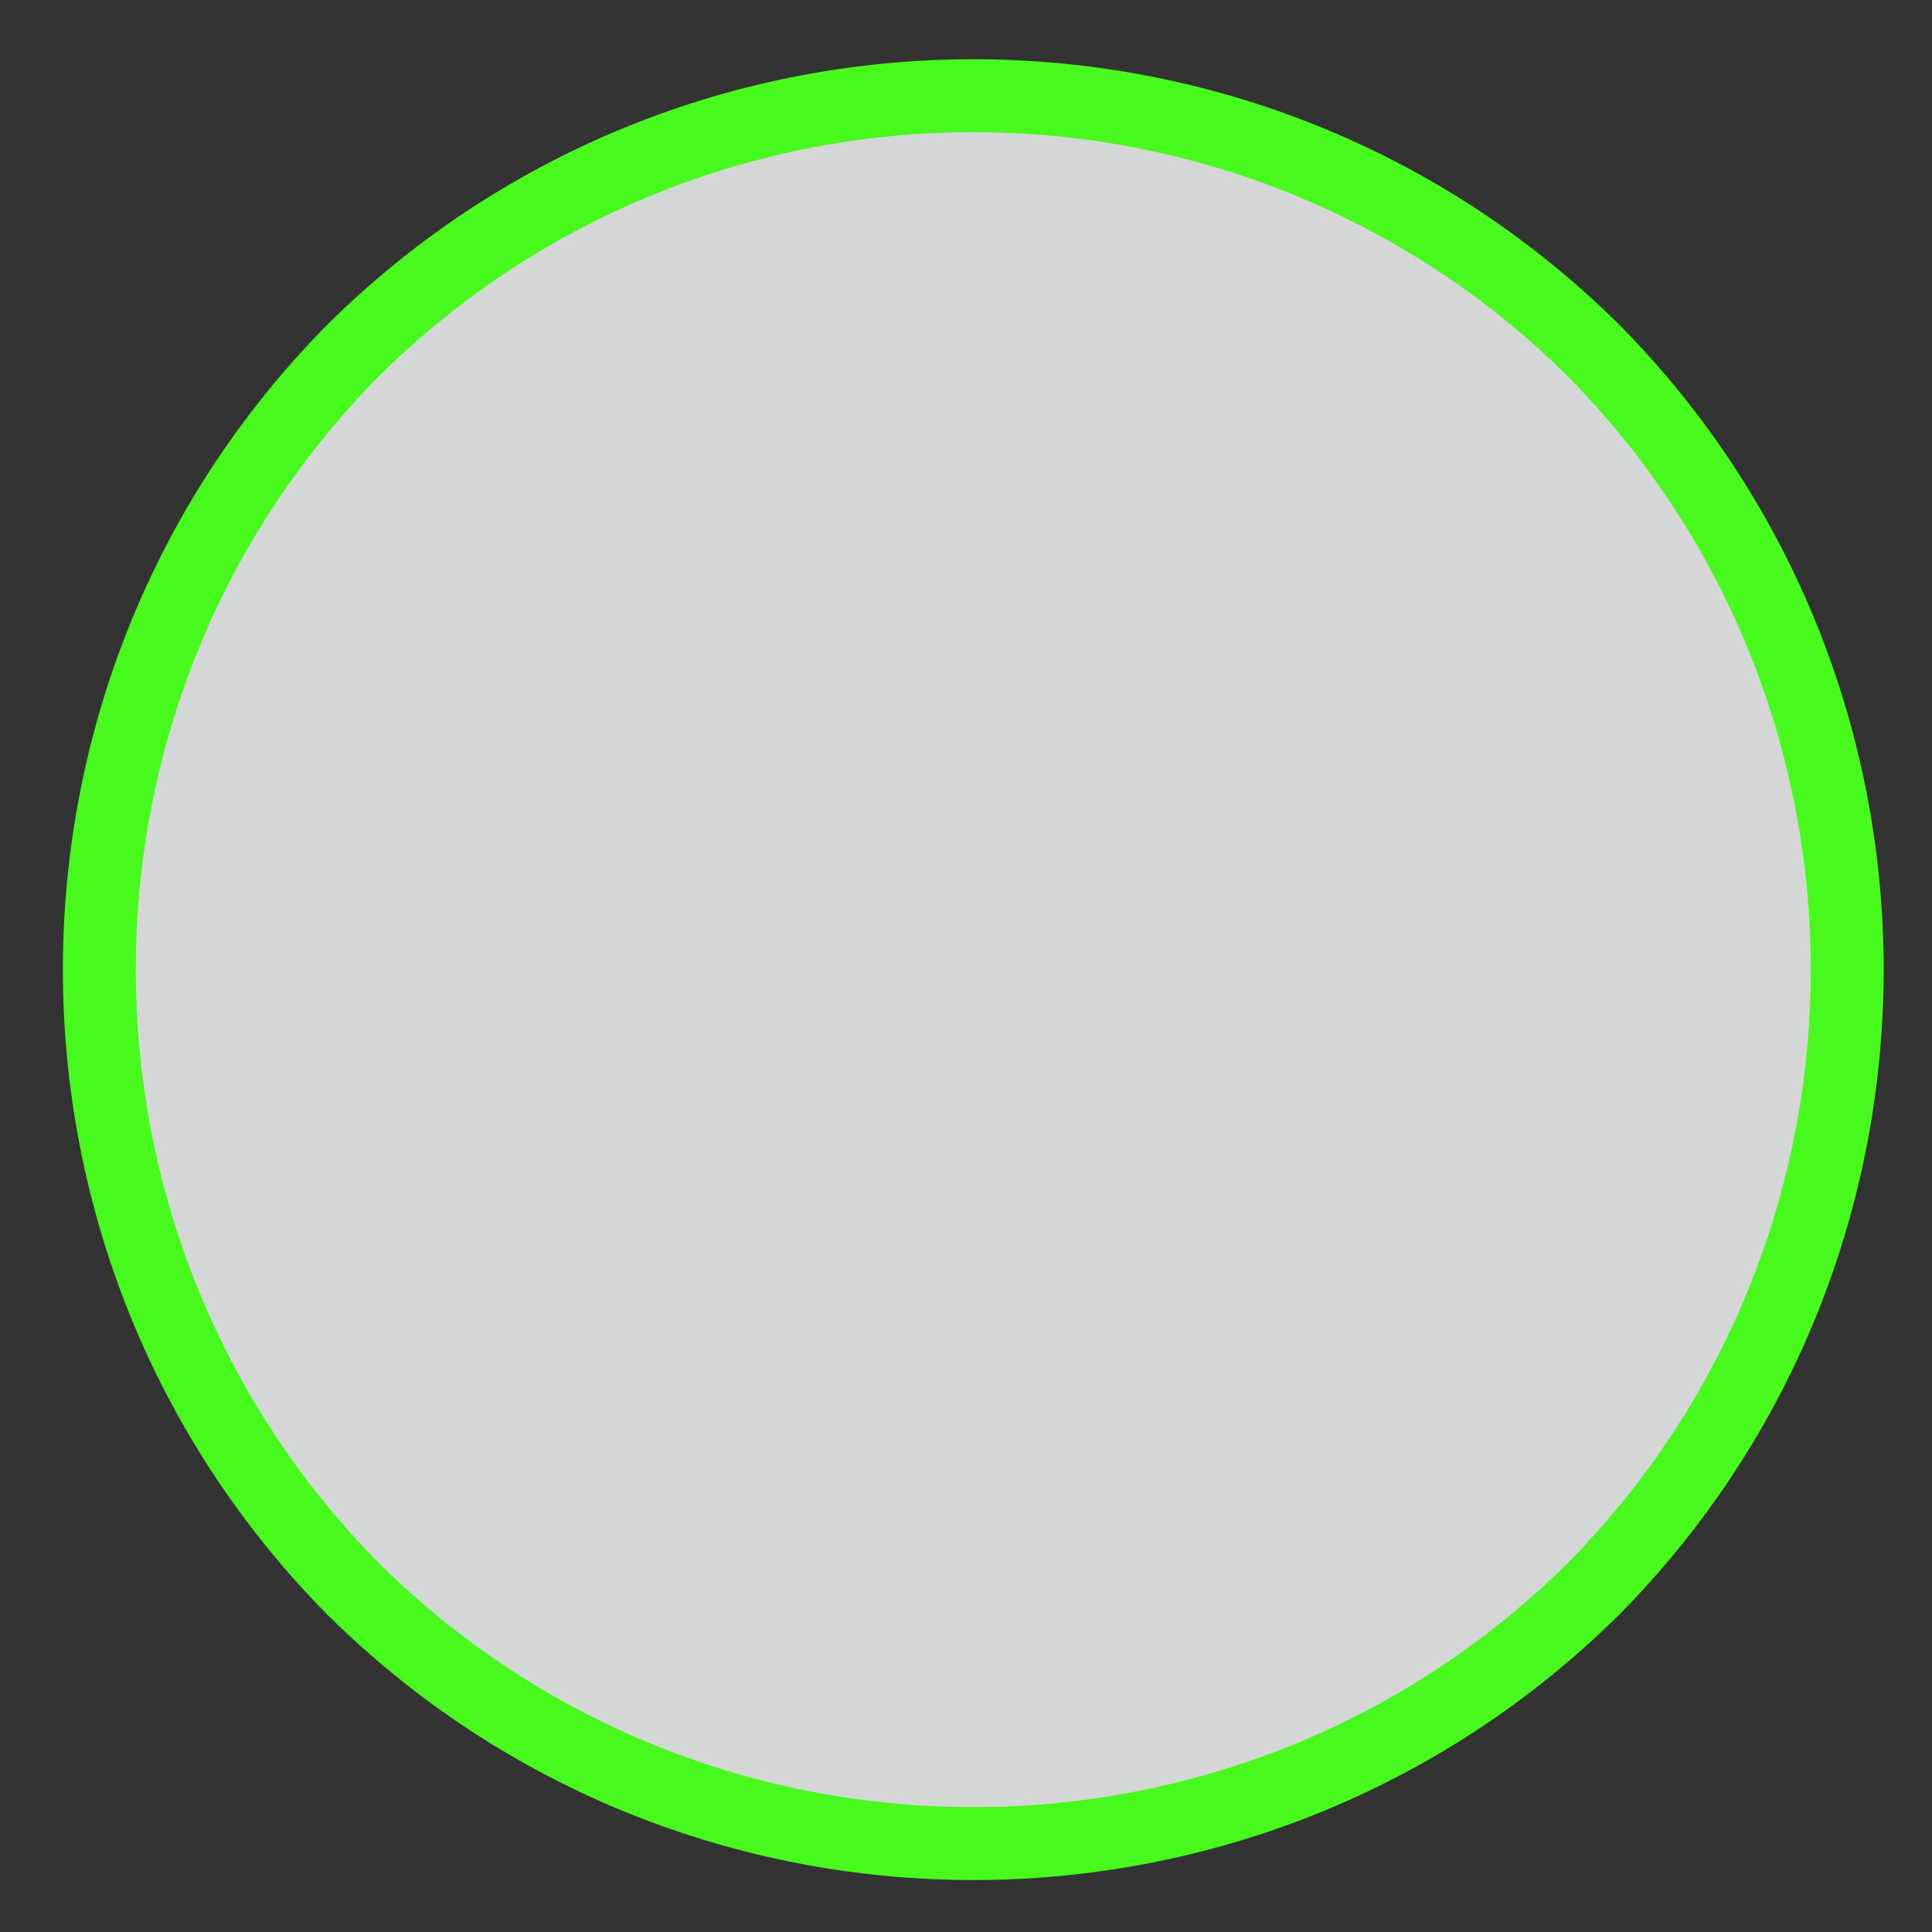 <?xml version="1.0" encoding="UTF-8" standalone="no"?><svg xmlns="http://www.w3.org/2000/svg" xmlns:xlink="http://www.w3.org/1999/xlink" clip-rule="evenodd" stroke-miterlimit="4.00" viewBox="0 0 53 53"><rect x="0" y="0" width="53" height="53" fill="#333333" stroke="none"/><desc>SVG generated by Keynote</desc><defs></defs><g transform="matrix(1.00, 0.00, -0.00, -1.00, 0.0, 53.0)"><path d="M 43.7 43.4 C 53.1 34.0 53.1 18.8 43.7 9.4 C 34.3 0.1 19.1 0.1 9.7 9.4 C 0.4 18.8 0.4 34.0 9.7 43.4 C 19.1 52.7 34.3 52.7 43.7 43.4 Z M 43.7 43.4 " fill="#FEFFFF" fill-opacity="0.80"></path><path d="M 41.0 7.0 C 50.3 16.4 50.3 31.6 41.0 41.0 C 31.6 50.3 16.4 50.3 7.0 41.0 C -2.3 31.6 -2.3 16.4 7.0 7.0 C 16.4 -2.3 31.6 -2.3 41.0 7.0 Z M 41.0 7.0 " fill="none" stroke="#47F91C" stroke-width="2.00" transform="matrix(1.00, 0.00, 0.00, -1.00, 2.7, 50.4)"></path></g></svg>
